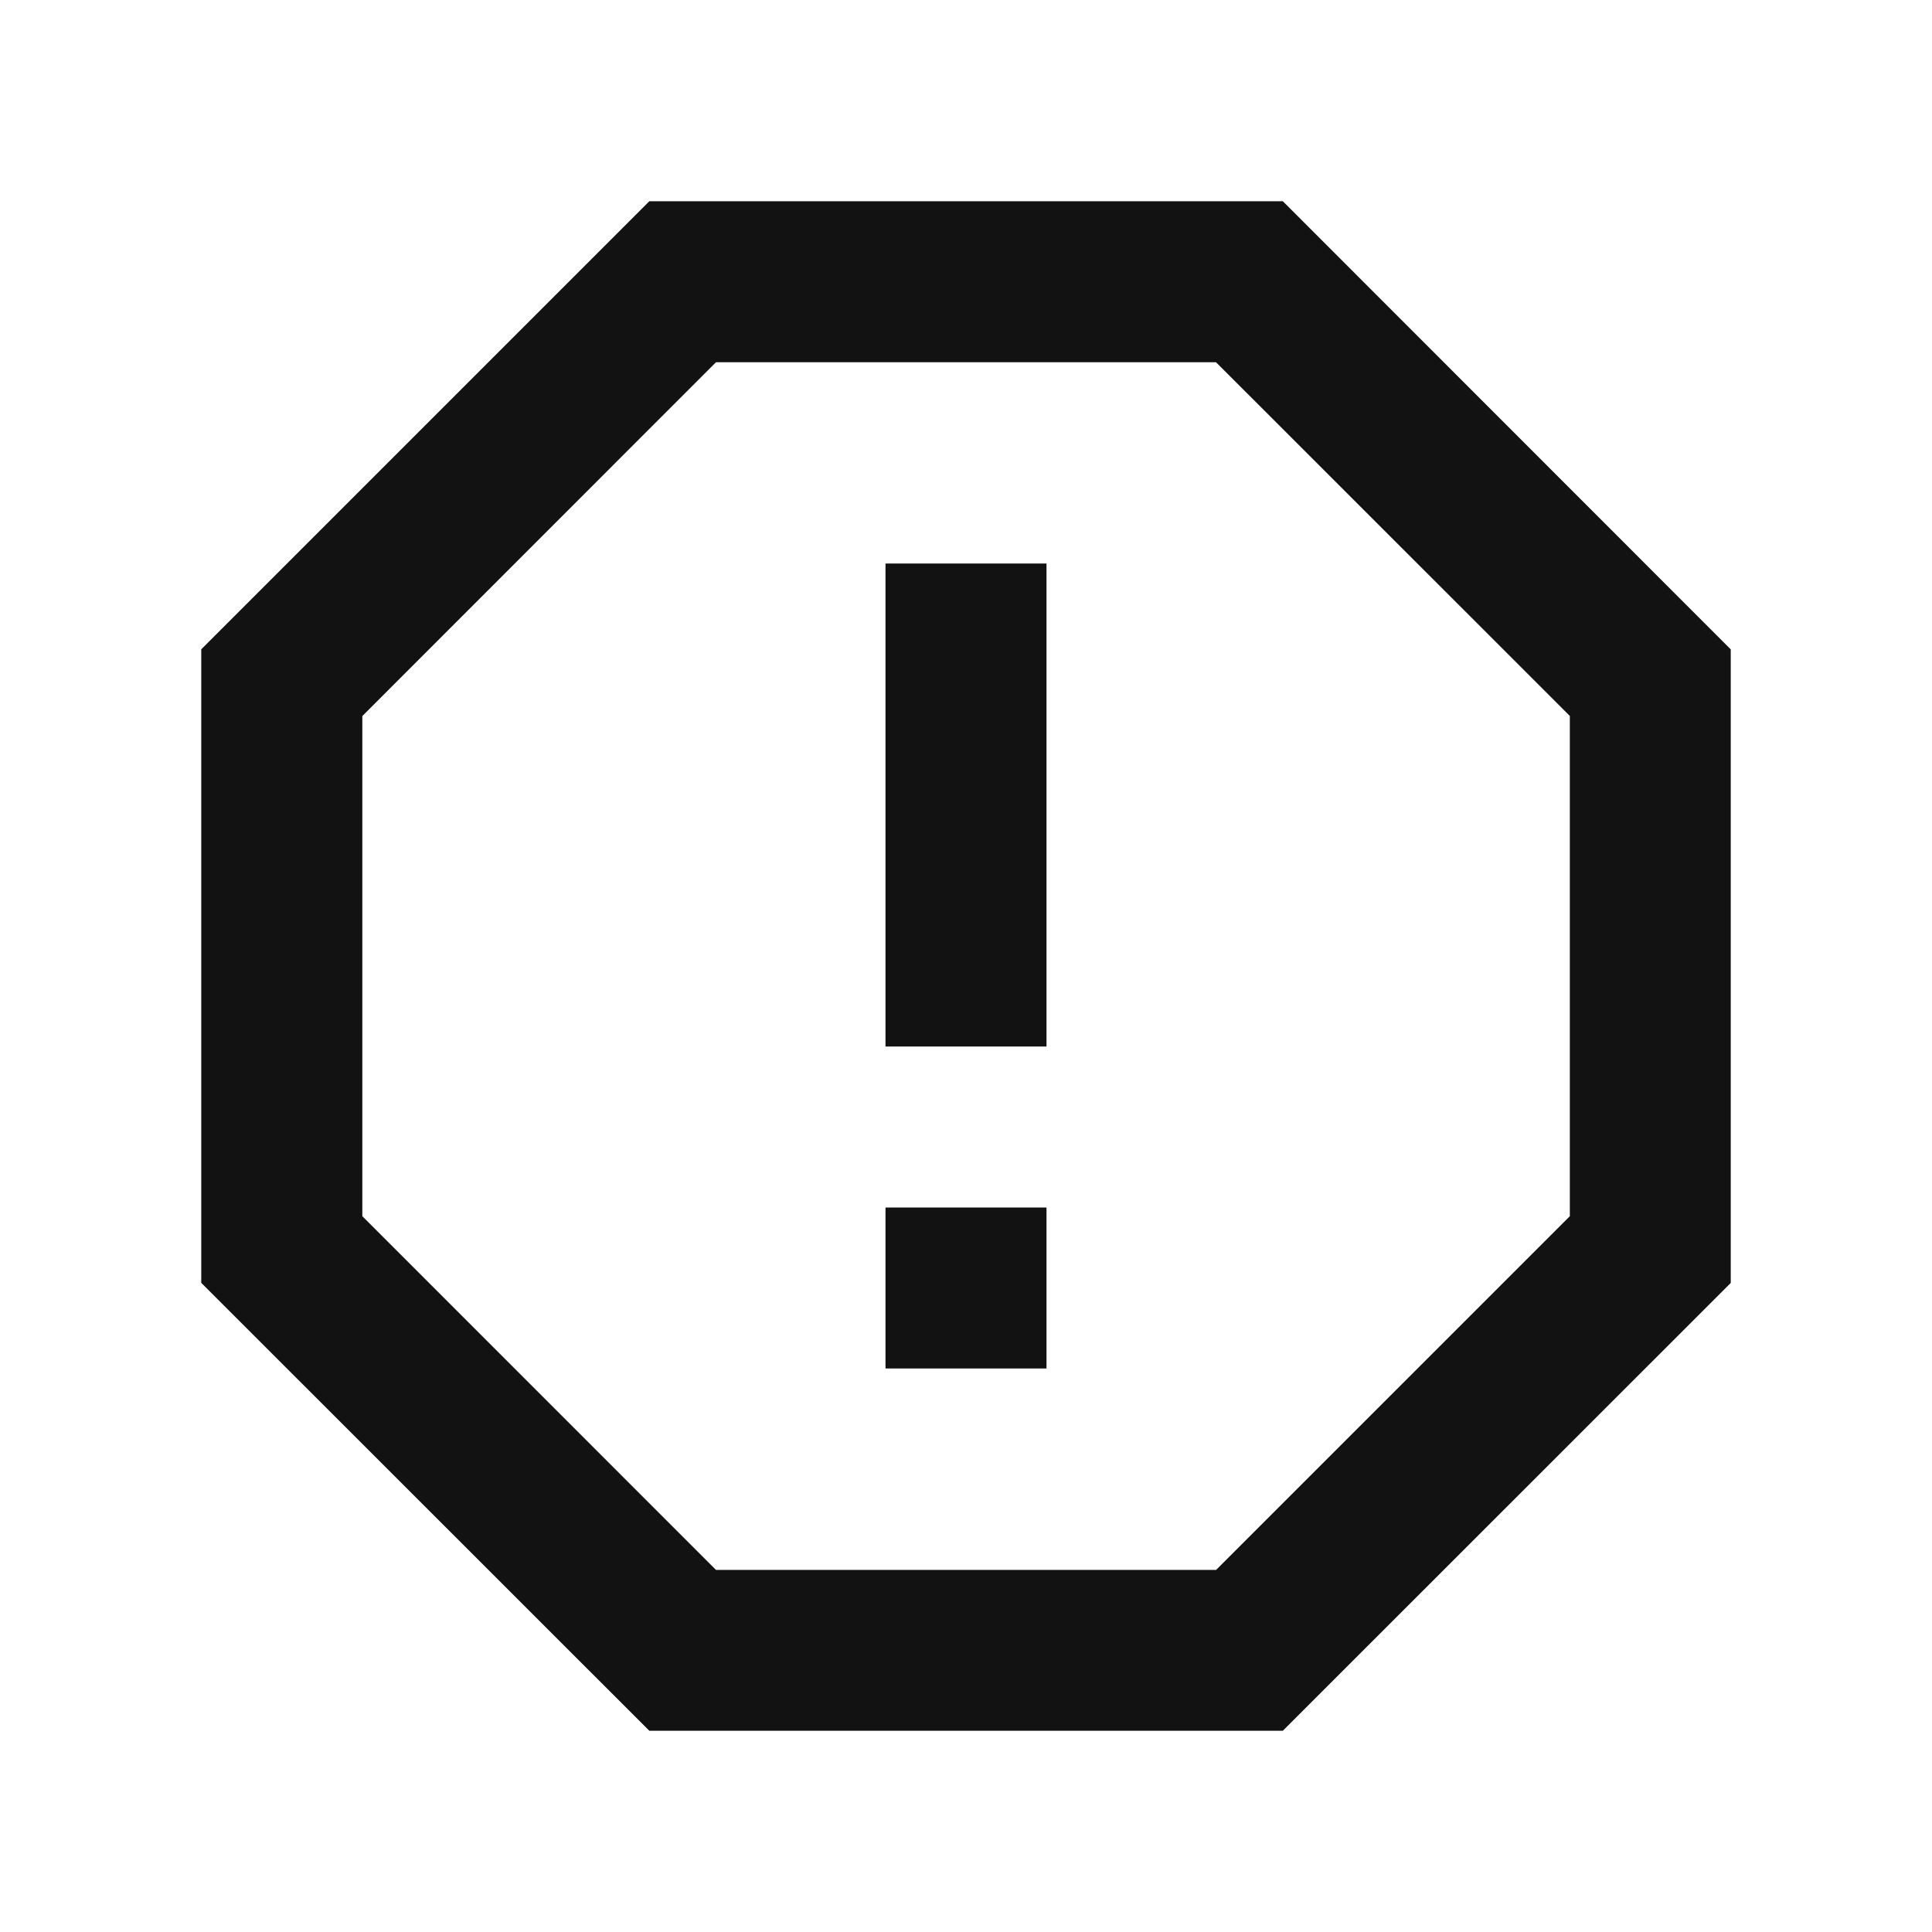 <svg width="24" height="24" viewBox="0 0 24 24" fill="none" xmlns="http://www.w3.org/2000/svg">
<g id="spam-2-line" clip-path="url(#clip0_8_8307)">
<g id="Group">
<path id="Vector" d="M15.936 2.5L21.5 8.067V15.937L15.936 21.5H8.066L2.5 15.936V8.066L8.066 2.5H15.936ZM15.107 4.5H8.894L4.501 8.895V15.108L8.894 19.502H15.107L19.501 15.108V8.894L15.107 4.501V4.5ZM11 15H13V17H11V15ZM11 7H13V13H11V7Z" fill="#121212"/>
</g>
</g>
<defs>
<clipPath id="clip0_8_8307">
<rect width="24" height="24" fill="white"/>
</clipPath>
</defs>
</svg>
